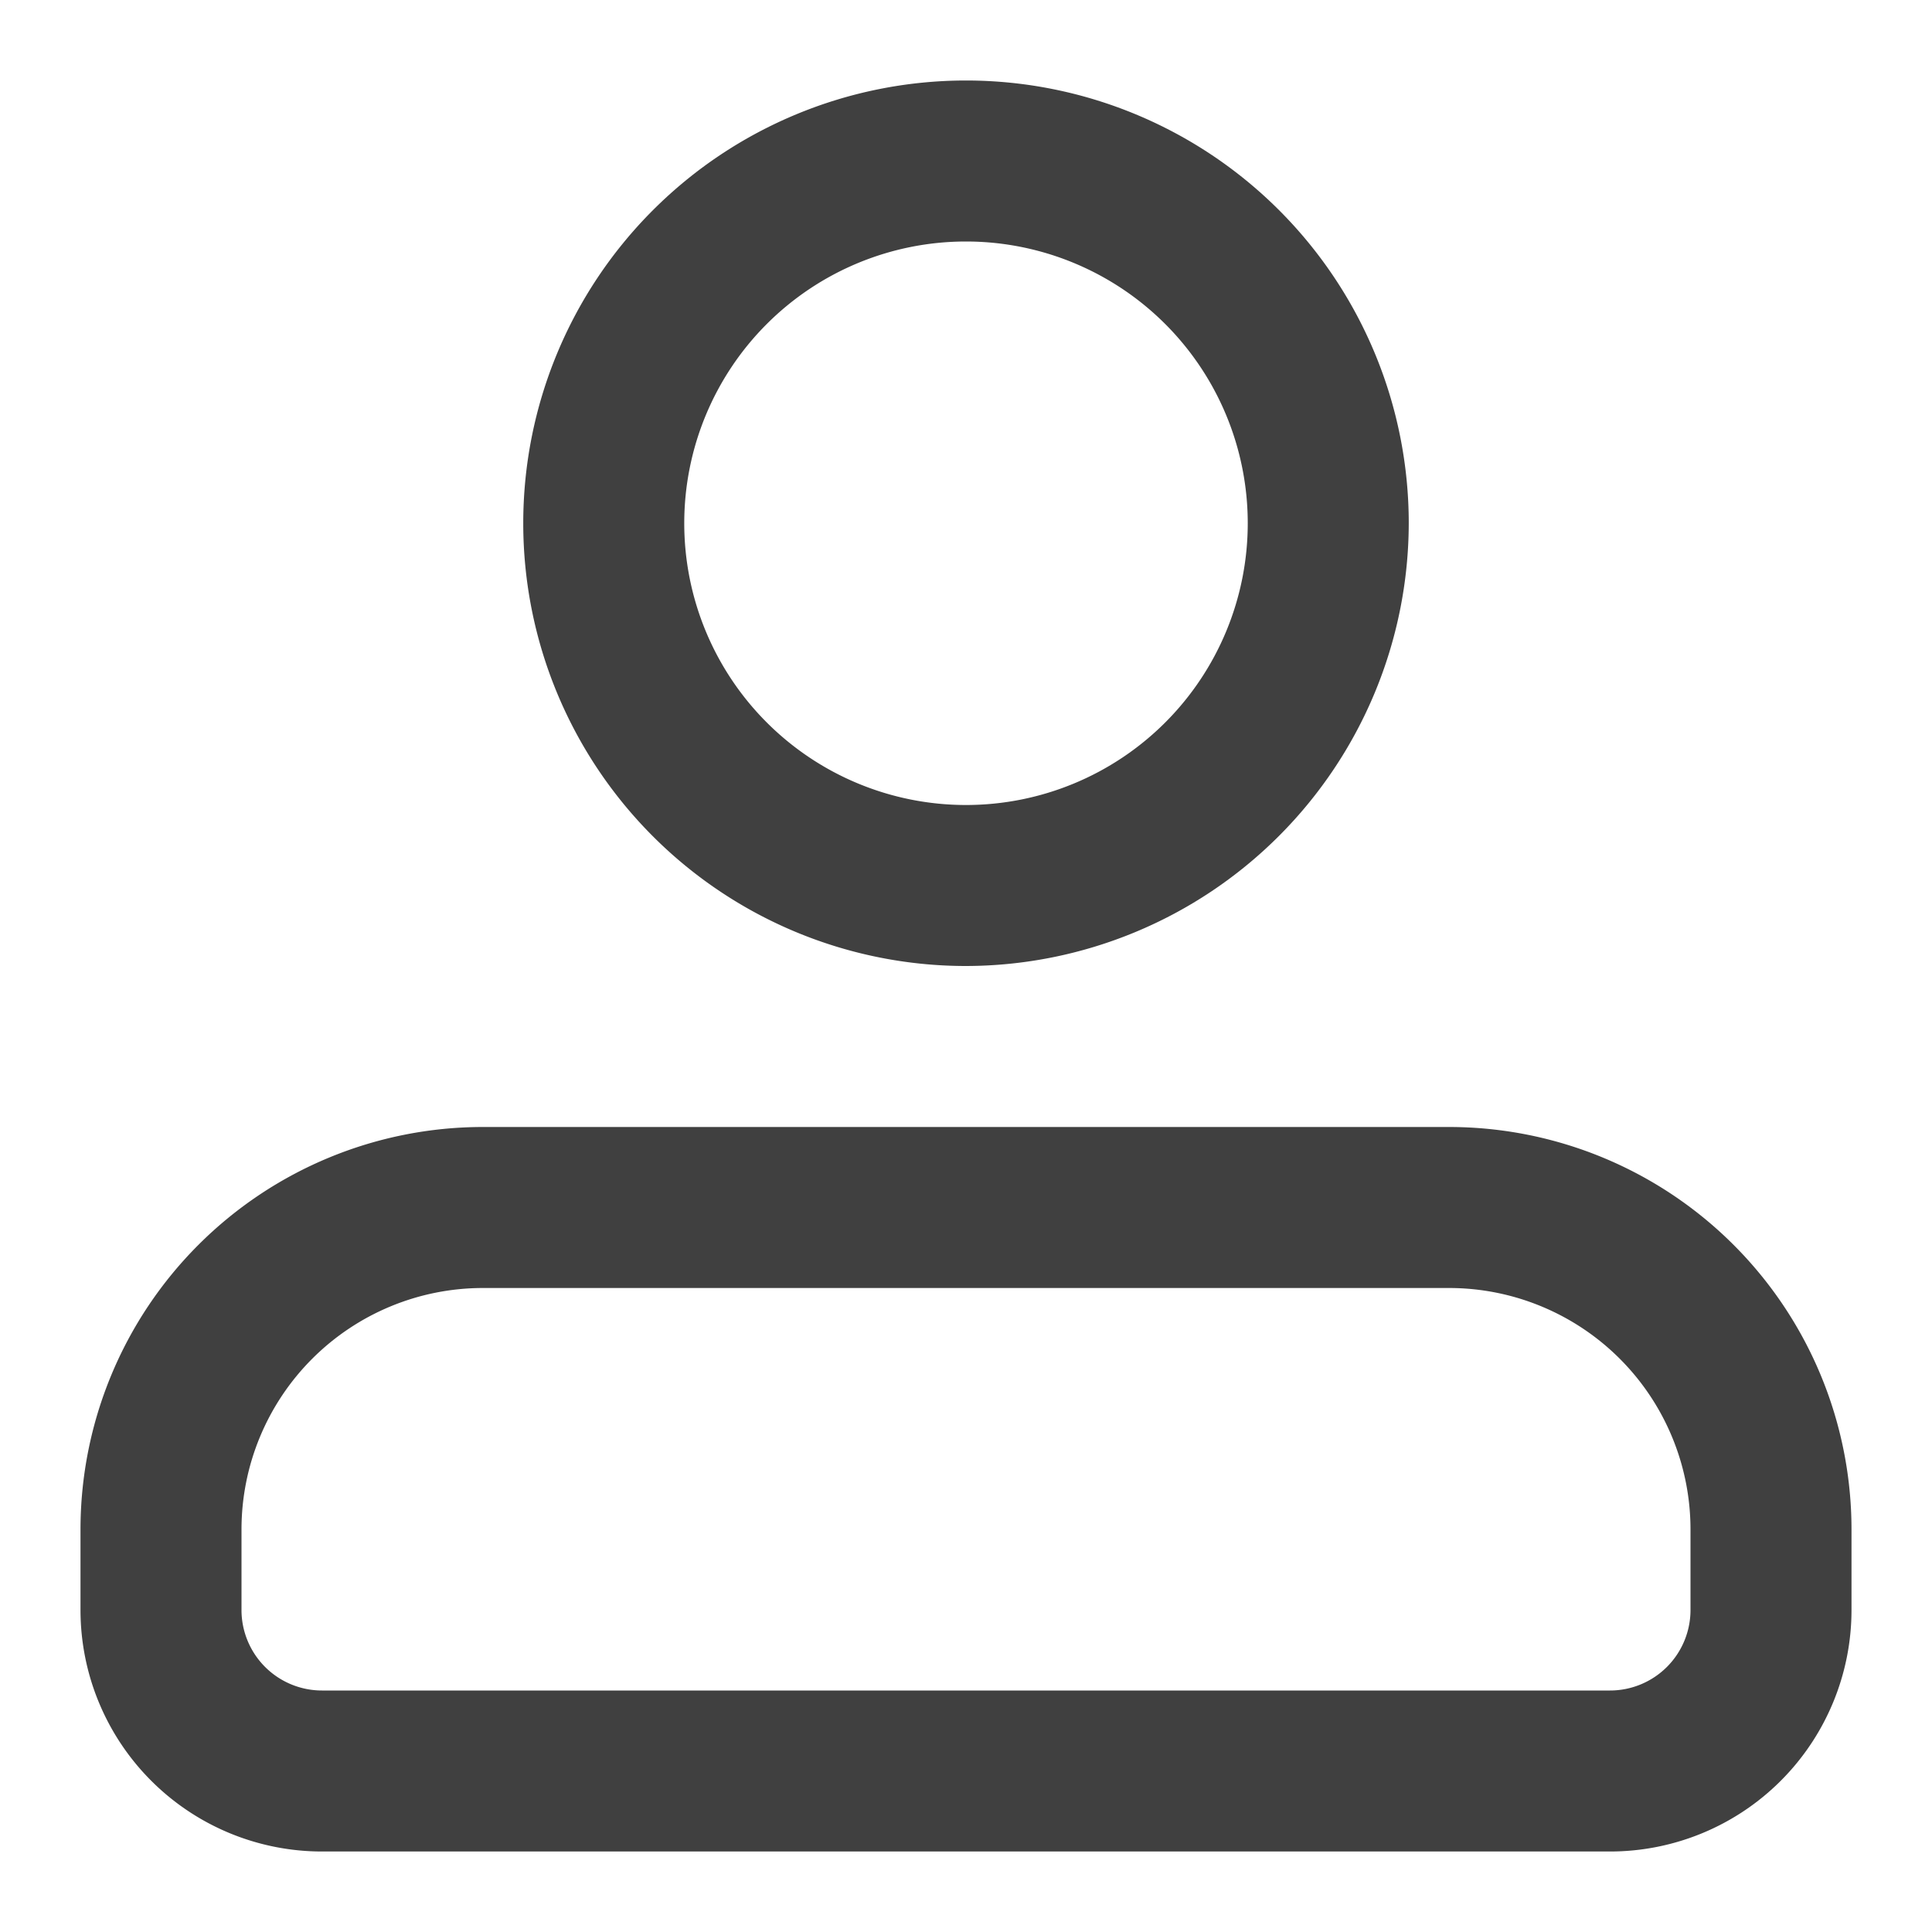 <svg id="图层_1" data-name="图层 1" xmlns="http://www.w3.org/2000/svg" viewBox="0 0 24 24"><defs><style>.cls-1{fill:#404040;}</style></defs><title>userinfo</title><path class="cls-1" d="M12,12a5.5,5.5,0,1,1,5.5-5.5A5.51,5.51,0,0,1,12,12Zm0-9a3.5,3.5,0,1,0,3.5,3.5A3.5,3.5,0,0,0,12,3Z"/><path class="cls-1" d="M20,23H4a3,3,0,0,1-3-3V19a5,5,0,0,1,5-5H18a5,5,0,0,1,5,5v1A3,3,0,0,1,20,23ZM6,16a3,3,0,0,0-3,3v1a1,1,0,0,0,1,1H20a1,1,0,0,0,1-1V19a3,3,0,0,0-3-3Z"/></svg>